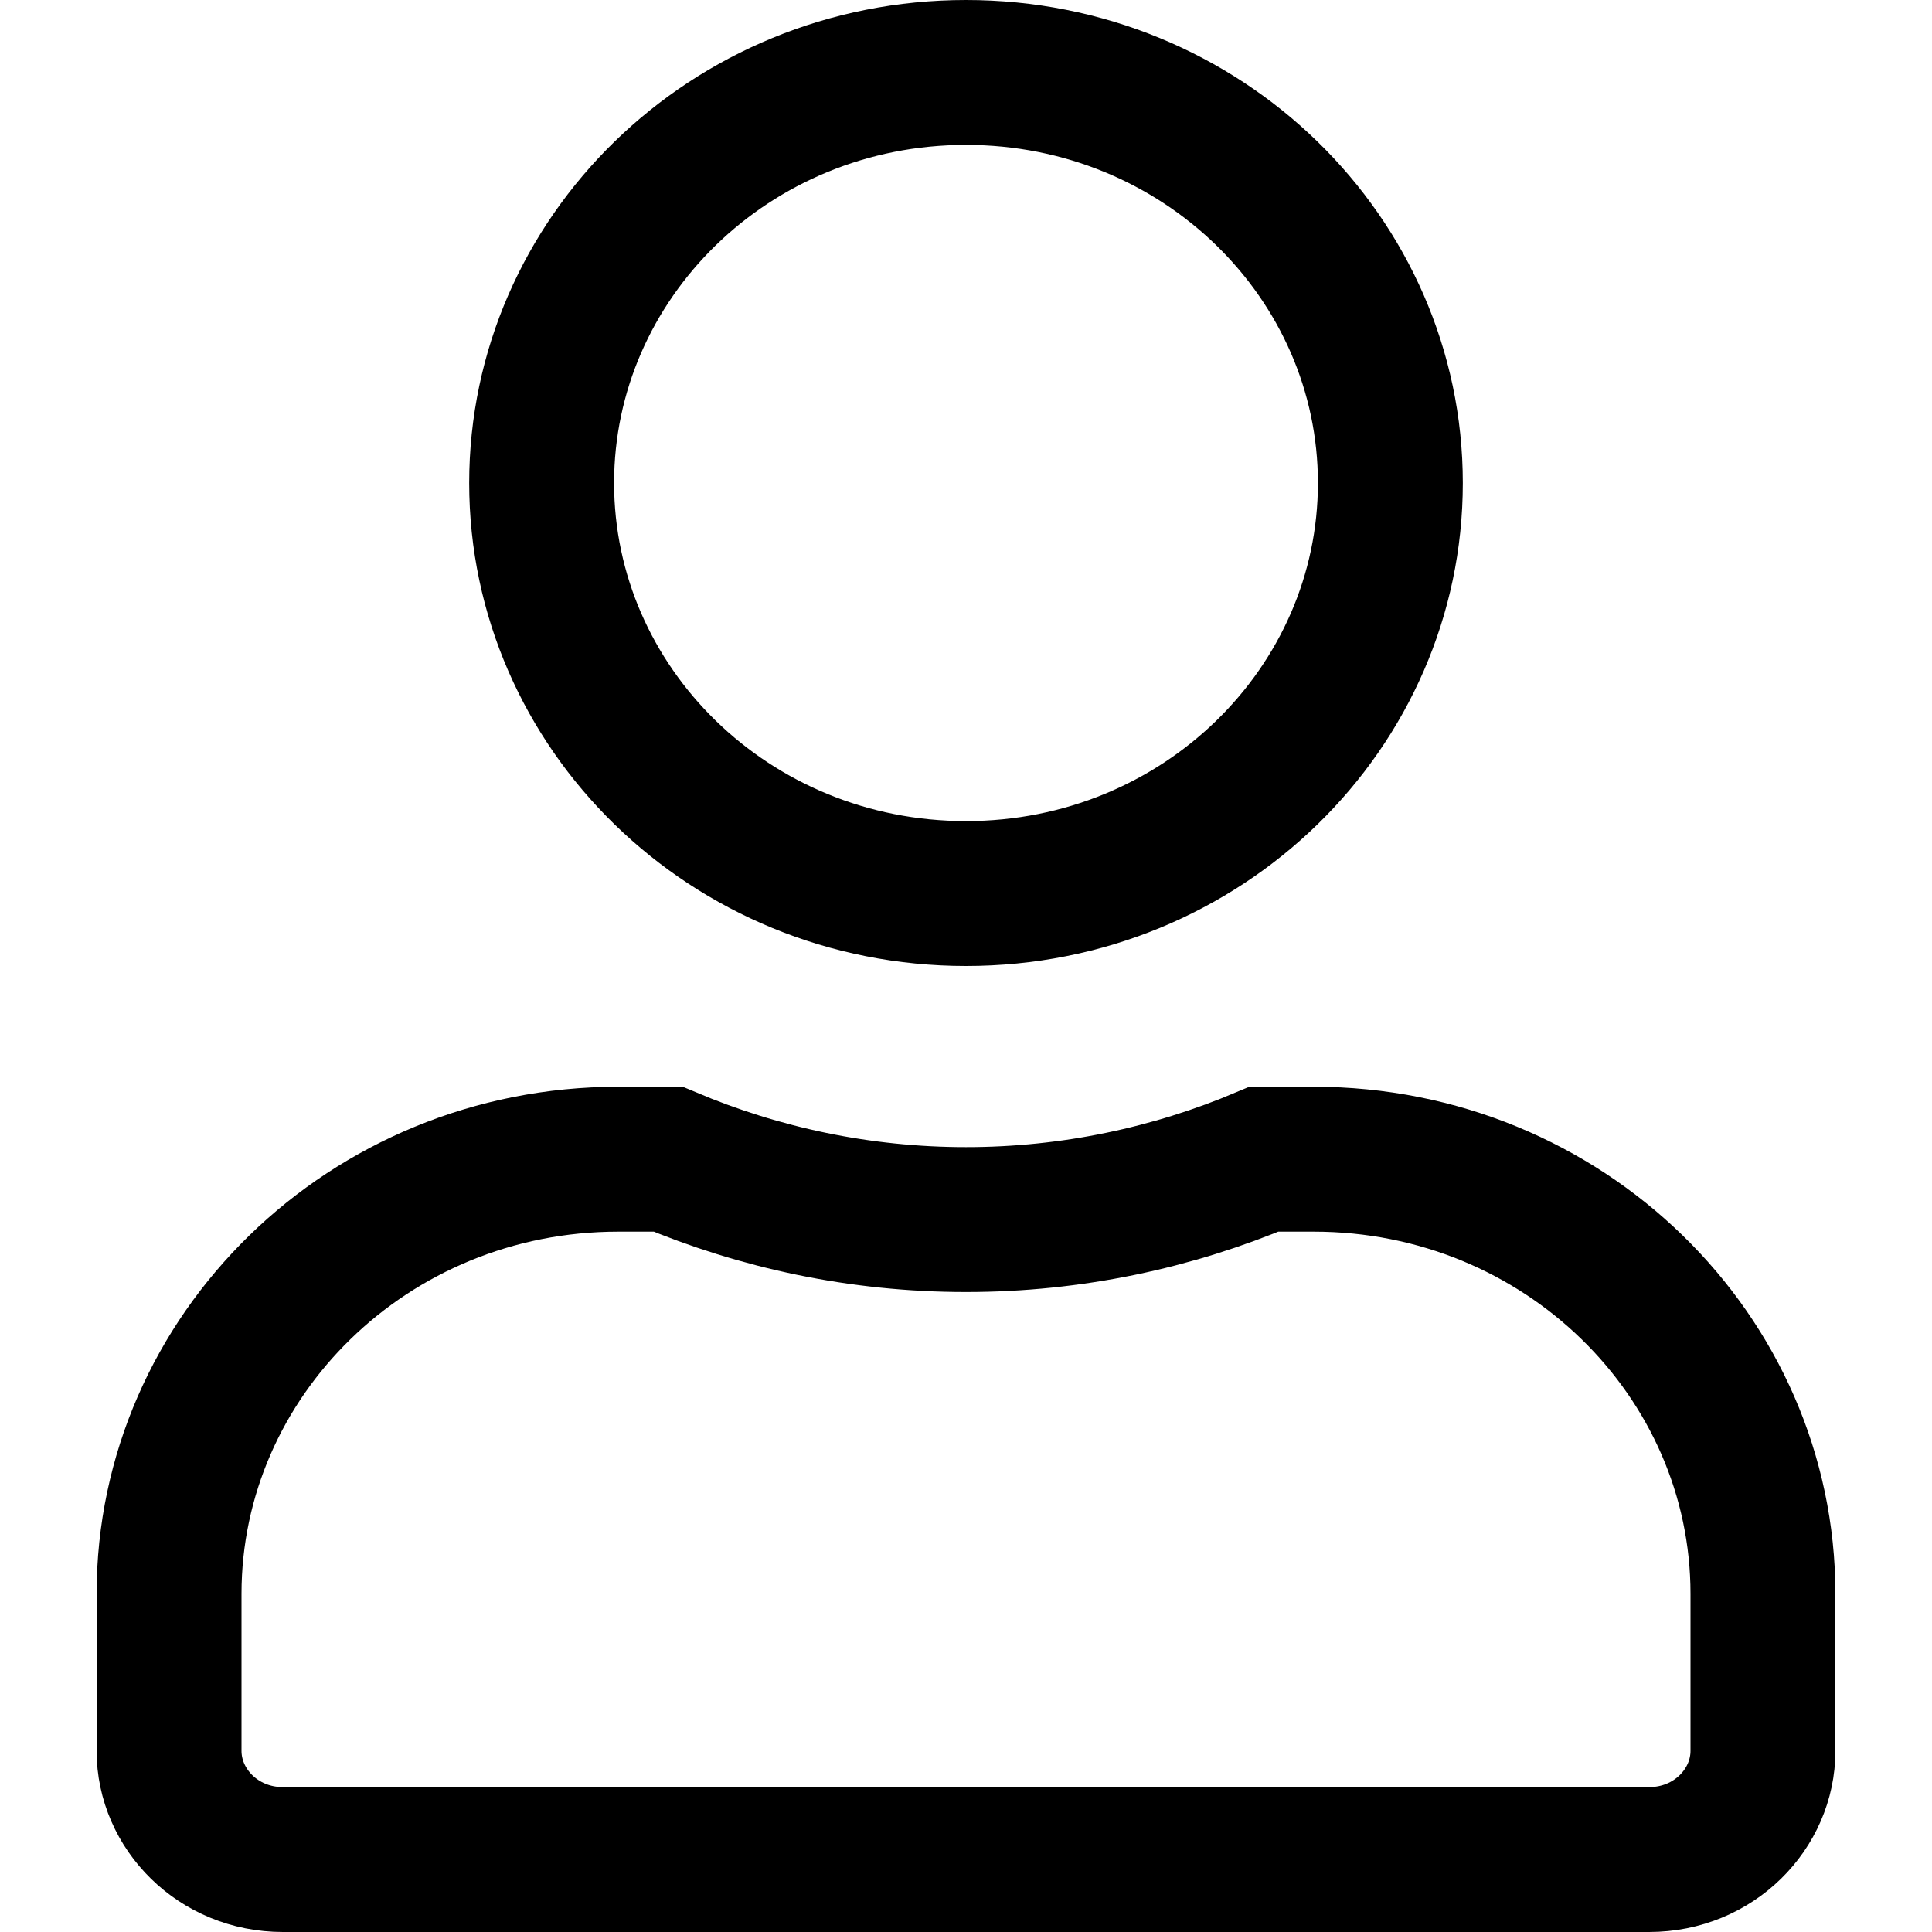 <svg width="20" height="20" viewBox="0 0 20 20" fill="none" xmlns="http://www.w3.org/2000/svg">
<path d="M14.393 5C14.393 7.328 12.447 9.25 10 9.25C7.554 9.25 5.607 7.328 5.607 5C5.607 2.672 7.554 0.75 10 0.75C12.447 0.75 14.393 2.672 14.393 5ZM10 12.625C11.096 12.625 12.139 12.399 13.085 12H13.6C16.187 12 18.25 14.036 18.25 16.5V18.125C18.25 18.726 17.742 19.25 17.071 19.25H2.929C2.258 19.25 1.75 18.726 1.75 18.125V16.5C1.75 14.036 3.813 12 6.4 12H6.916C7.863 12.399 8.903 12.625 10 12.625Z" stroke="black" stroke-width="1.5"/>
</svg>
